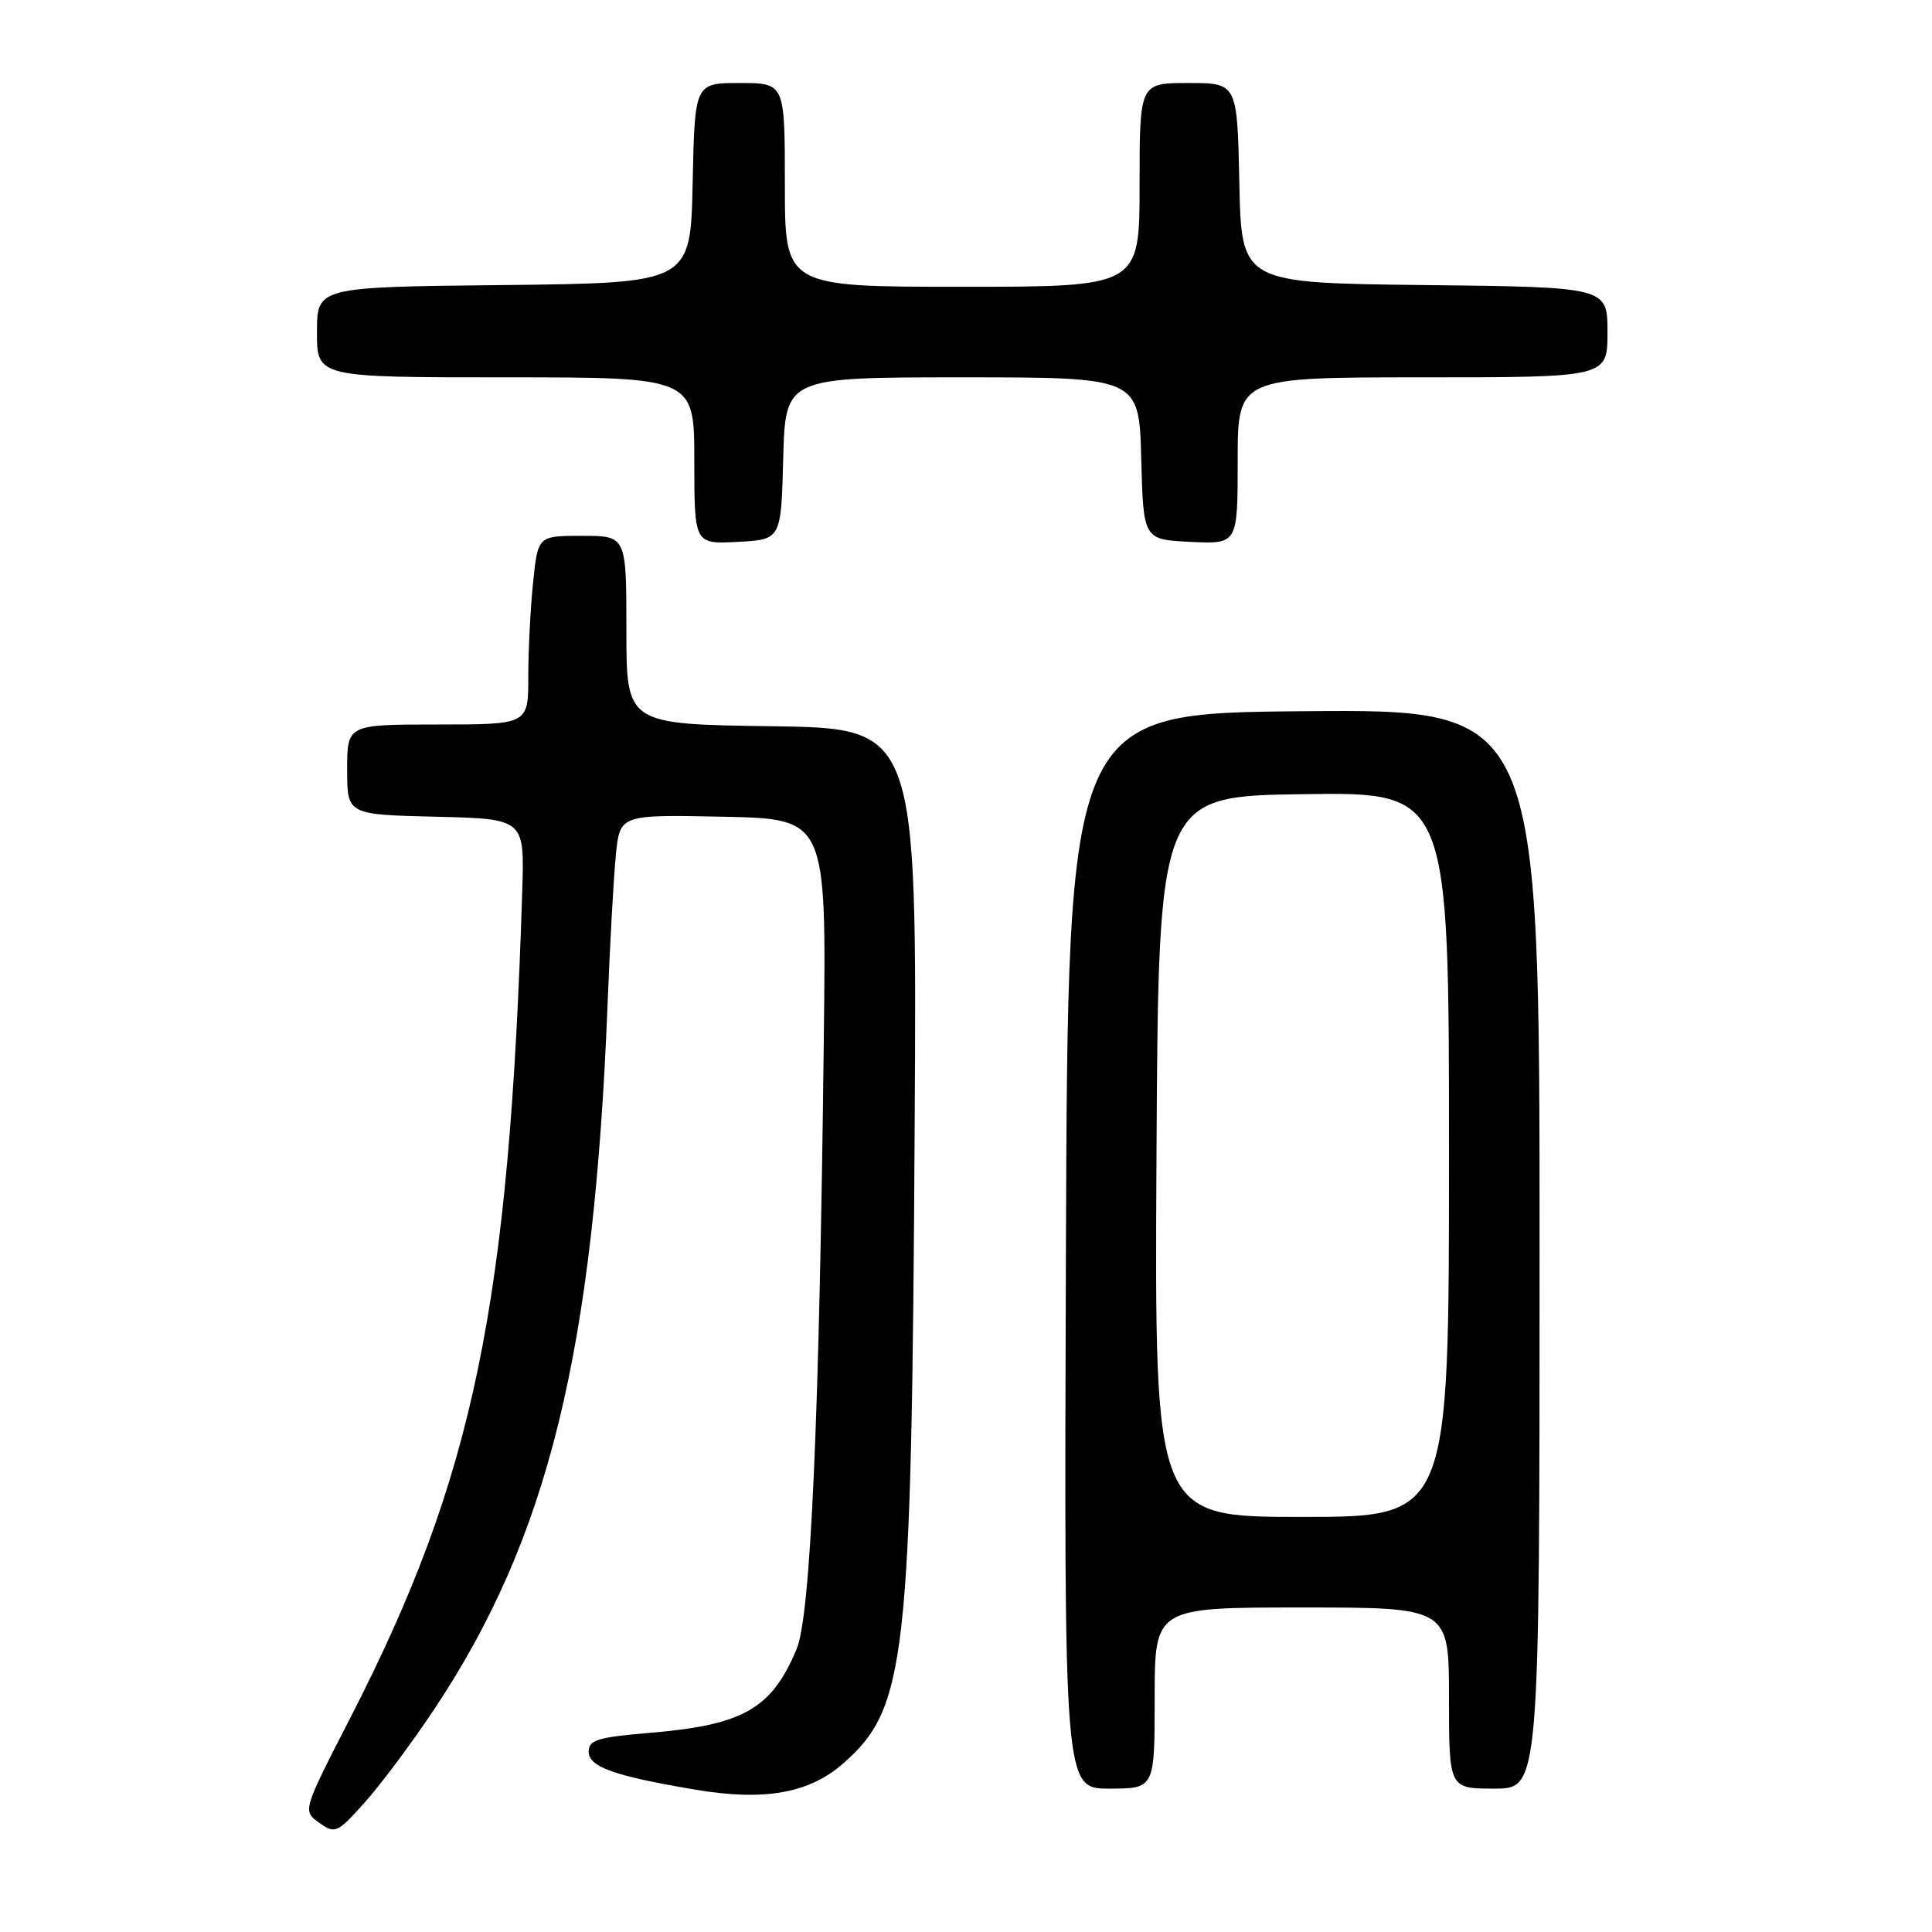 <?xml version="1.0" encoding="UTF-8" standalone="no"?>
<!DOCTYPE svg PUBLIC "-//W3C//DTD SVG 1.1//EN" "http://www.w3.org/Graphics/SVG/1.1/DTD/svg11.dtd" >
<svg xmlns="http://www.w3.org/2000/svg" xmlns:xlink="http://www.w3.org/1999/xlink" version="1.1" viewBox="0 0 256 256">
 <g >
 <path fill="currentColor"
d=" M 57.53 226.50 C 72.65 203.78 78.69 179.18 80.51 133.00 C 80.82 125.03 81.32 116.13 81.61 113.22 C 82.15 107.94 82.15 107.94 95.83 108.22 C 109.50 108.50 109.50 108.50 109.16 137.50 C 108.58 187.94 107.42 214.06 105.56 218.50 C 102.25 226.43 98.49 228.58 86.11 229.61 C 79.20 230.19 78.00 230.56 78.00 232.10 C 78.00 234.12 81.37 235.33 92.15 237.14 C 101.28 238.68 107.21 237.63 111.71 233.68 C 120.11 226.31 120.79 220.23 121.20 149.00 C 121.50 96.50 121.50 96.50 102.25 96.23 C 83.00 95.96 83.00 95.96 83.00 83.48 C 83.00 71.00 83.00 71.00 77.14 71.00 C 71.28 71.00 71.28 71.00 70.64 77.15 C 70.29 80.53 70.00 86.15 70.00 89.65 C 70.00 96.00 70.00 96.00 58.00 96.00 C 46.00 96.00 46.00 96.00 46.00 101.97 C 46.00 107.94 46.00 107.94 57.75 108.22 C 69.50 108.50 69.50 108.50 69.20 118.00 C 67.49 173.09 62.77 195.77 46.41 227.64 C 40.09 239.95 40.09 239.95 42.29 241.52 C 44.40 243.03 44.67 242.92 48.34 238.82 C 50.45 236.47 54.58 230.93 57.53 226.50 Z  M 153.00 225.00 C 153.00 213.00 153.00 213.00 172.50 213.00 C 192.00 213.00 192.00 213.00 192.00 225.00 C 192.00 237.00 192.00 237.00 198.00 237.00 C 204.00 237.00 204.00 237.00 204.00 165.49 C 204.00 93.97 204.00 93.97 172.75 94.24 C 141.50 94.50 141.50 94.50 141.24 165.75 C 140.99 237.00 140.99 237.00 146.99 237.00 C 153.00 237.00 153.00 237.00 153.00 225.00 Z  M 103.78 60.75 C 104.07 50.00 104.07 50.00 127.50 50.00 C 150.93 50.00 150.93 50.00 151.22 60.75 C 151.50 71.50 151.50 71.50 157.75 71.80 C 164.00 72.10 164.00 72.10 164.00 61.05 C 164.00 50.00 164.00 50.00 188.50 50.00 C 213.00 50.00 213.00 50.00 213.00 44.02 C 213.00 38.04 213.00 38.04 188.75 37.77 C 164.50 37.50 164.50 37.50 164.22 24.25 C 163.94 11.00 163.94 11.00 157.47 11.00 C 151.00 11.00 151.00 11.00 151.00 24.50 C 151.00 38.00 151.00 38.00 127.50 38.00 C 104.00 38.00 104.00 38.00 104.00 24.50 C 104.00 11.00 104.00 11.00 98.03 11.00 C 92.06 11.00 92.06 11.00 91.78 24.25 C 91.50 37.50 91.50 37.50 66.75 37.77 C 42.00 38.03 42.00 38.03 42.00 44.02 C 42.00 50.00 42.00 50.00 67.00 50.00 C 92.00 50.00 92.00 50.00 92.00 61.05 C 92.00 72.10 92.00 72.10 97.75 71.80 C 103.50 71.50 103.50 71.50 103.78 60.75 Z  M 153.24 153.25 C 153.50 105.50 153.50 105.50 172.75 105.23 C 192.00 104.96 192.00 104.96 192.00 152.98 C 192.00 201.00 192.00 201.00 172.49 201.00 C 152.98 201.00 152.98 201.00 153.24 153.25 Z "/>
</g>
</svg>